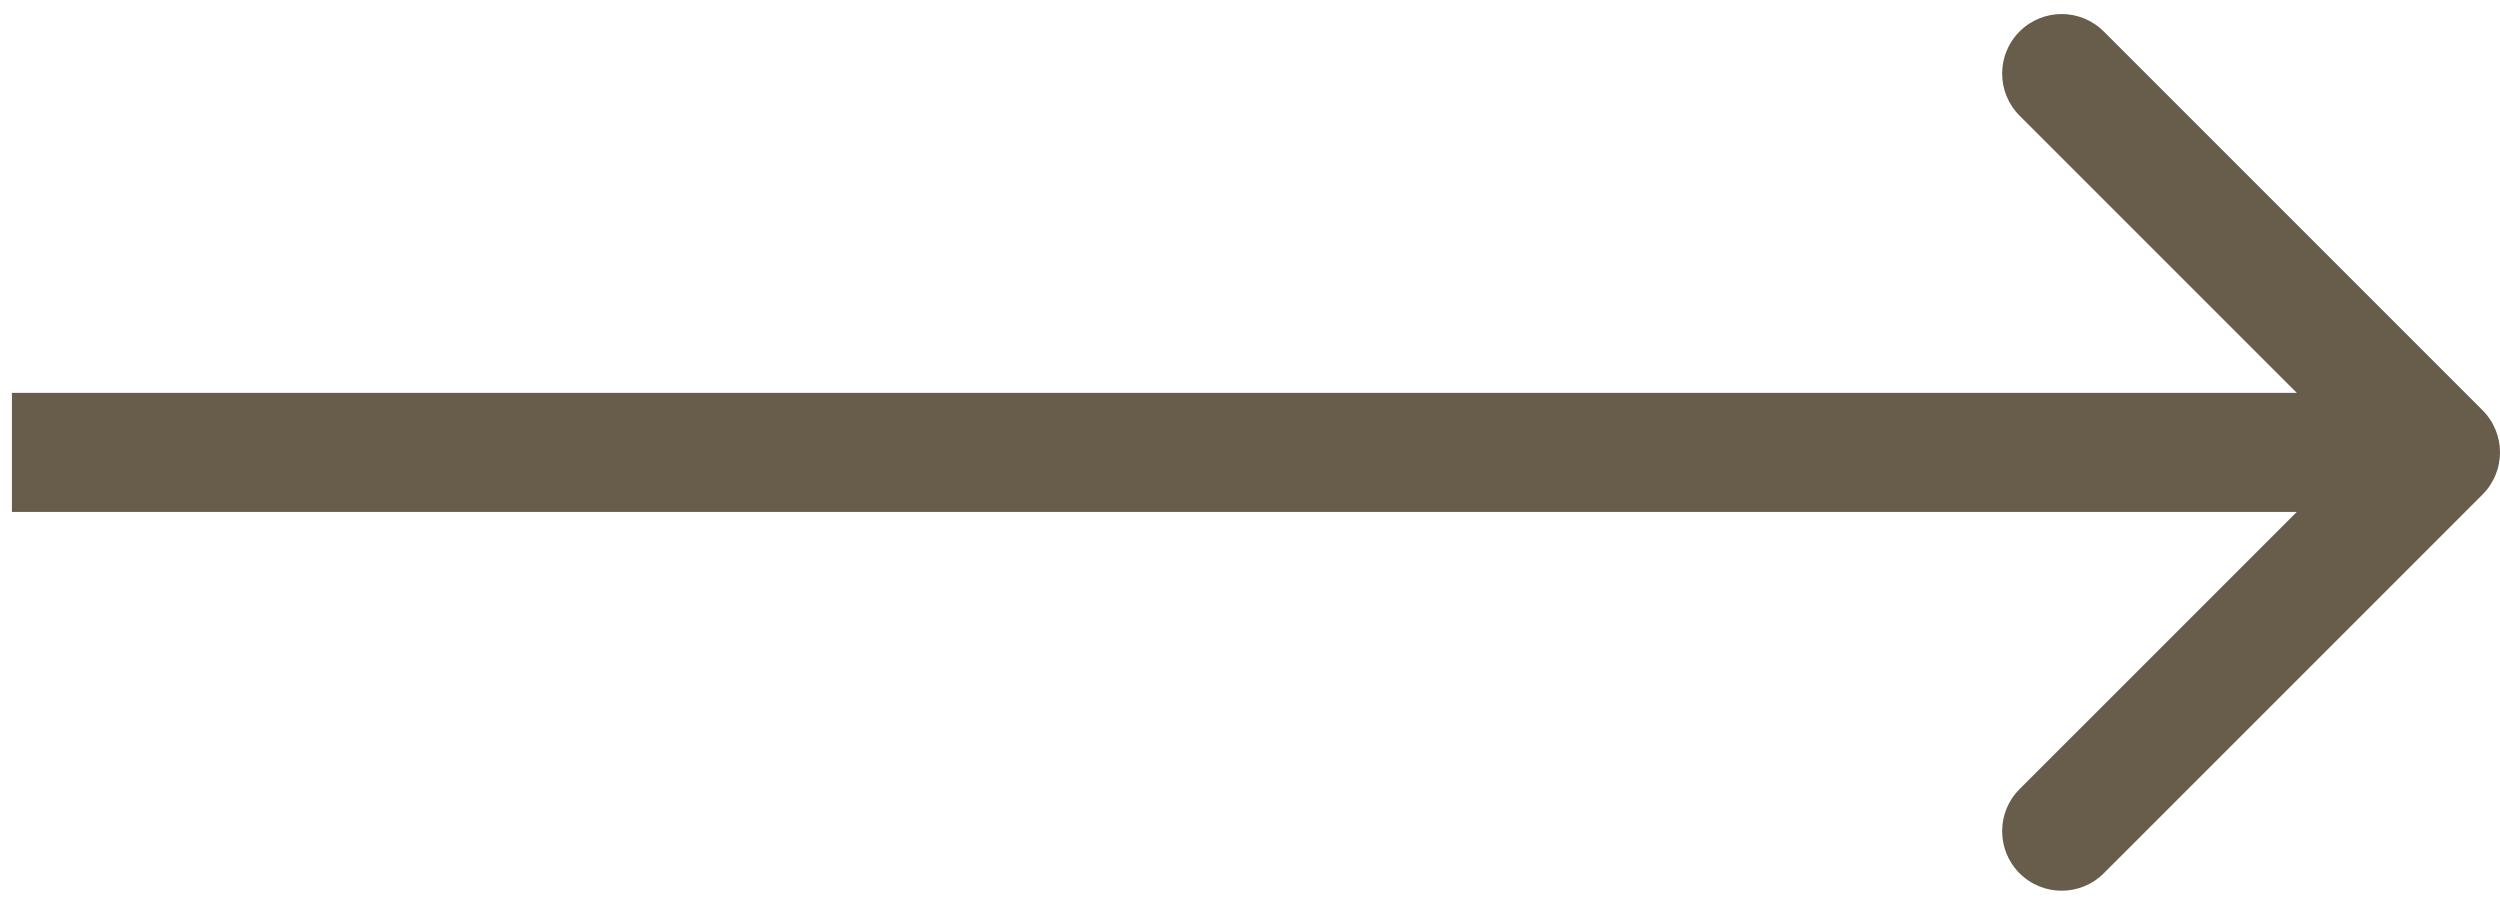 <svg width="105" height="38" viewBox="0 0 105 38" fill="none" xmlns="http://www.w3.org/2000/svg">
<path d="M3 16.5L0.5 16.5L0.5 21.5L3 21.5L3 16.5ZM104.268 20.768C105.244 19.792 105.244 18.209 104.268 17.232L88.358 1.322C87.382 0.346 85.799 0.346 84.822 1.322C83.846 2.299 83.846 3.882 84.822 4.858L98.965 19L84.822 33.142C83.846 34.118 83.846 35.702 84.822 36.678C85.799 37.654 87.382 37.654 88.358 36.678L104.268 20.768ZM3 21.5L102.5 21.5L102.5 16.5L3 16.5L3 21.5Z" fill="#685D4B"/>
</svg>
